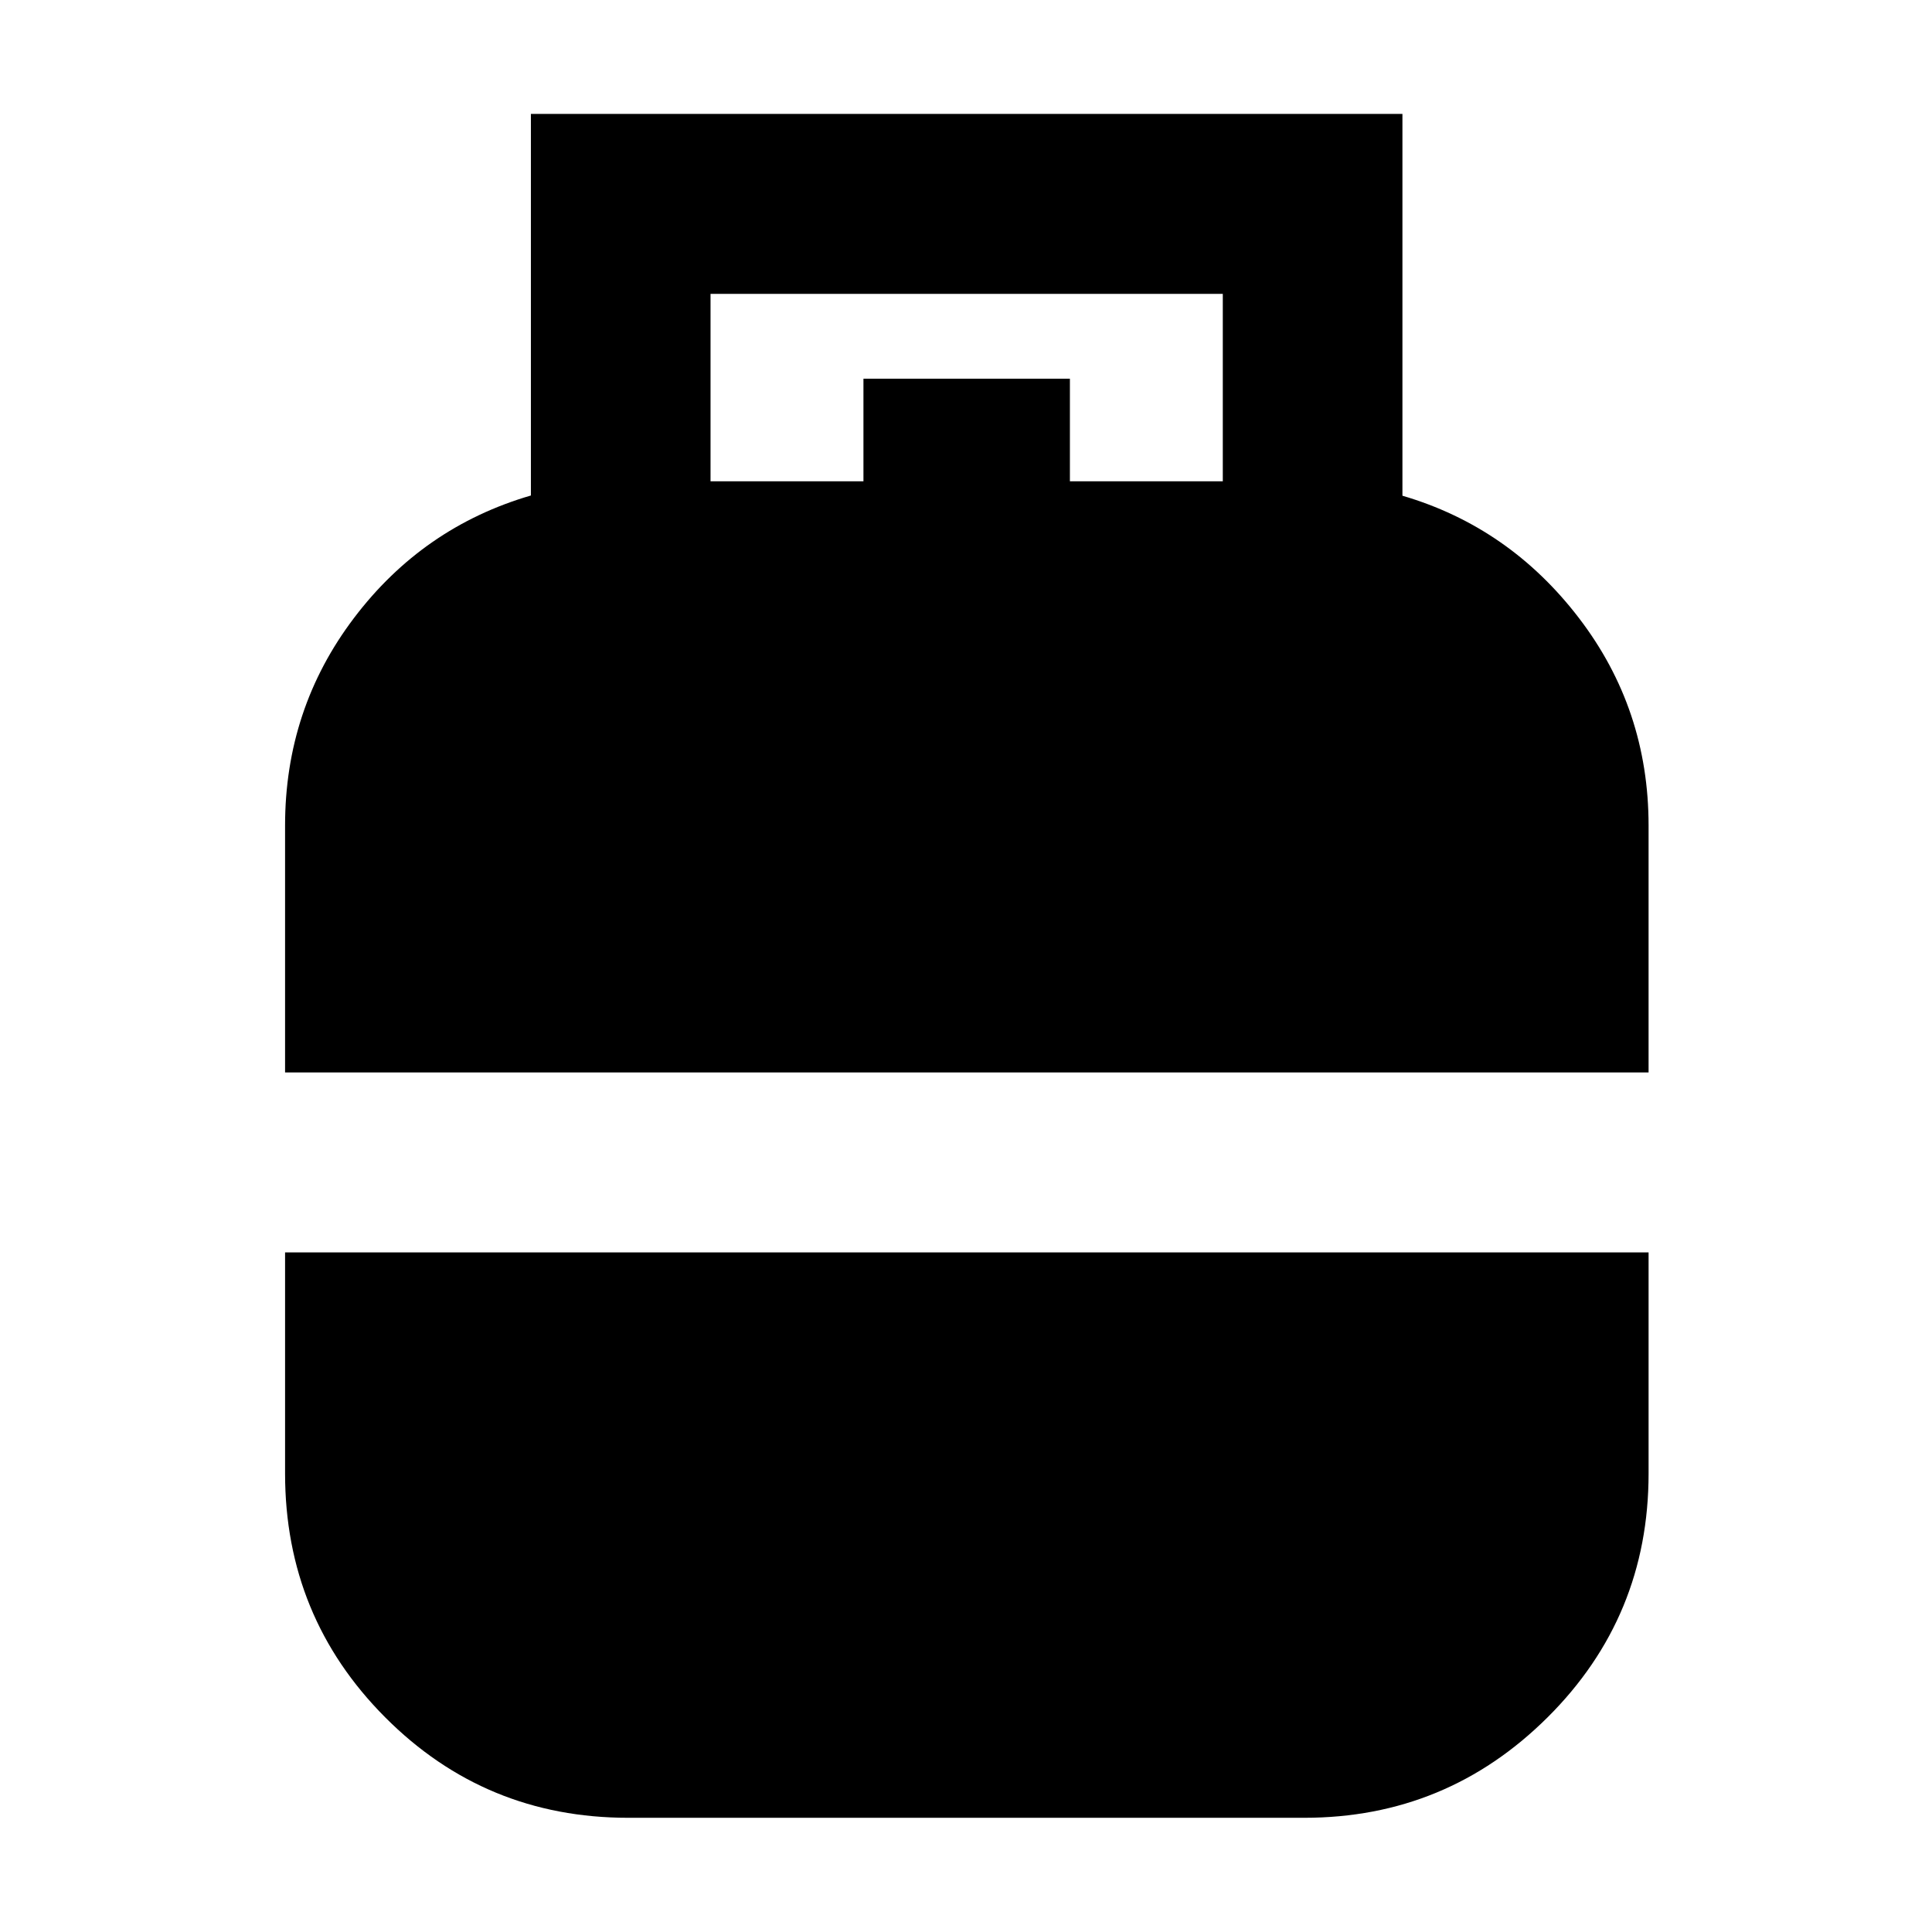 <svg xmlns="http://www.w3.org/2000/svg" height="40" viewBox="0 -960 960 960" width="40"><path d="M141.65-427.11v-122.67q0-57.92 34.23-103.12 34.23-45.21 87.92-60.89v-189.62h433.06v189.73q53.1 15.57 87.71 60.78 34.6 45.2 34.6 103.12v122.67H141.65ZM312.13-56.75q-71.02 0-120.75-49.93-49.73-49.93-49.73-121.15v-109.86h677.52v109.86q0 71.22-50.17 121.15-50.18 49.93-120.9 49.93H312.13Zm40.93-664.1h75.98v-50.97h102.59v50.97h75.97v-93.14H353.06v93.14Z"/></svg>